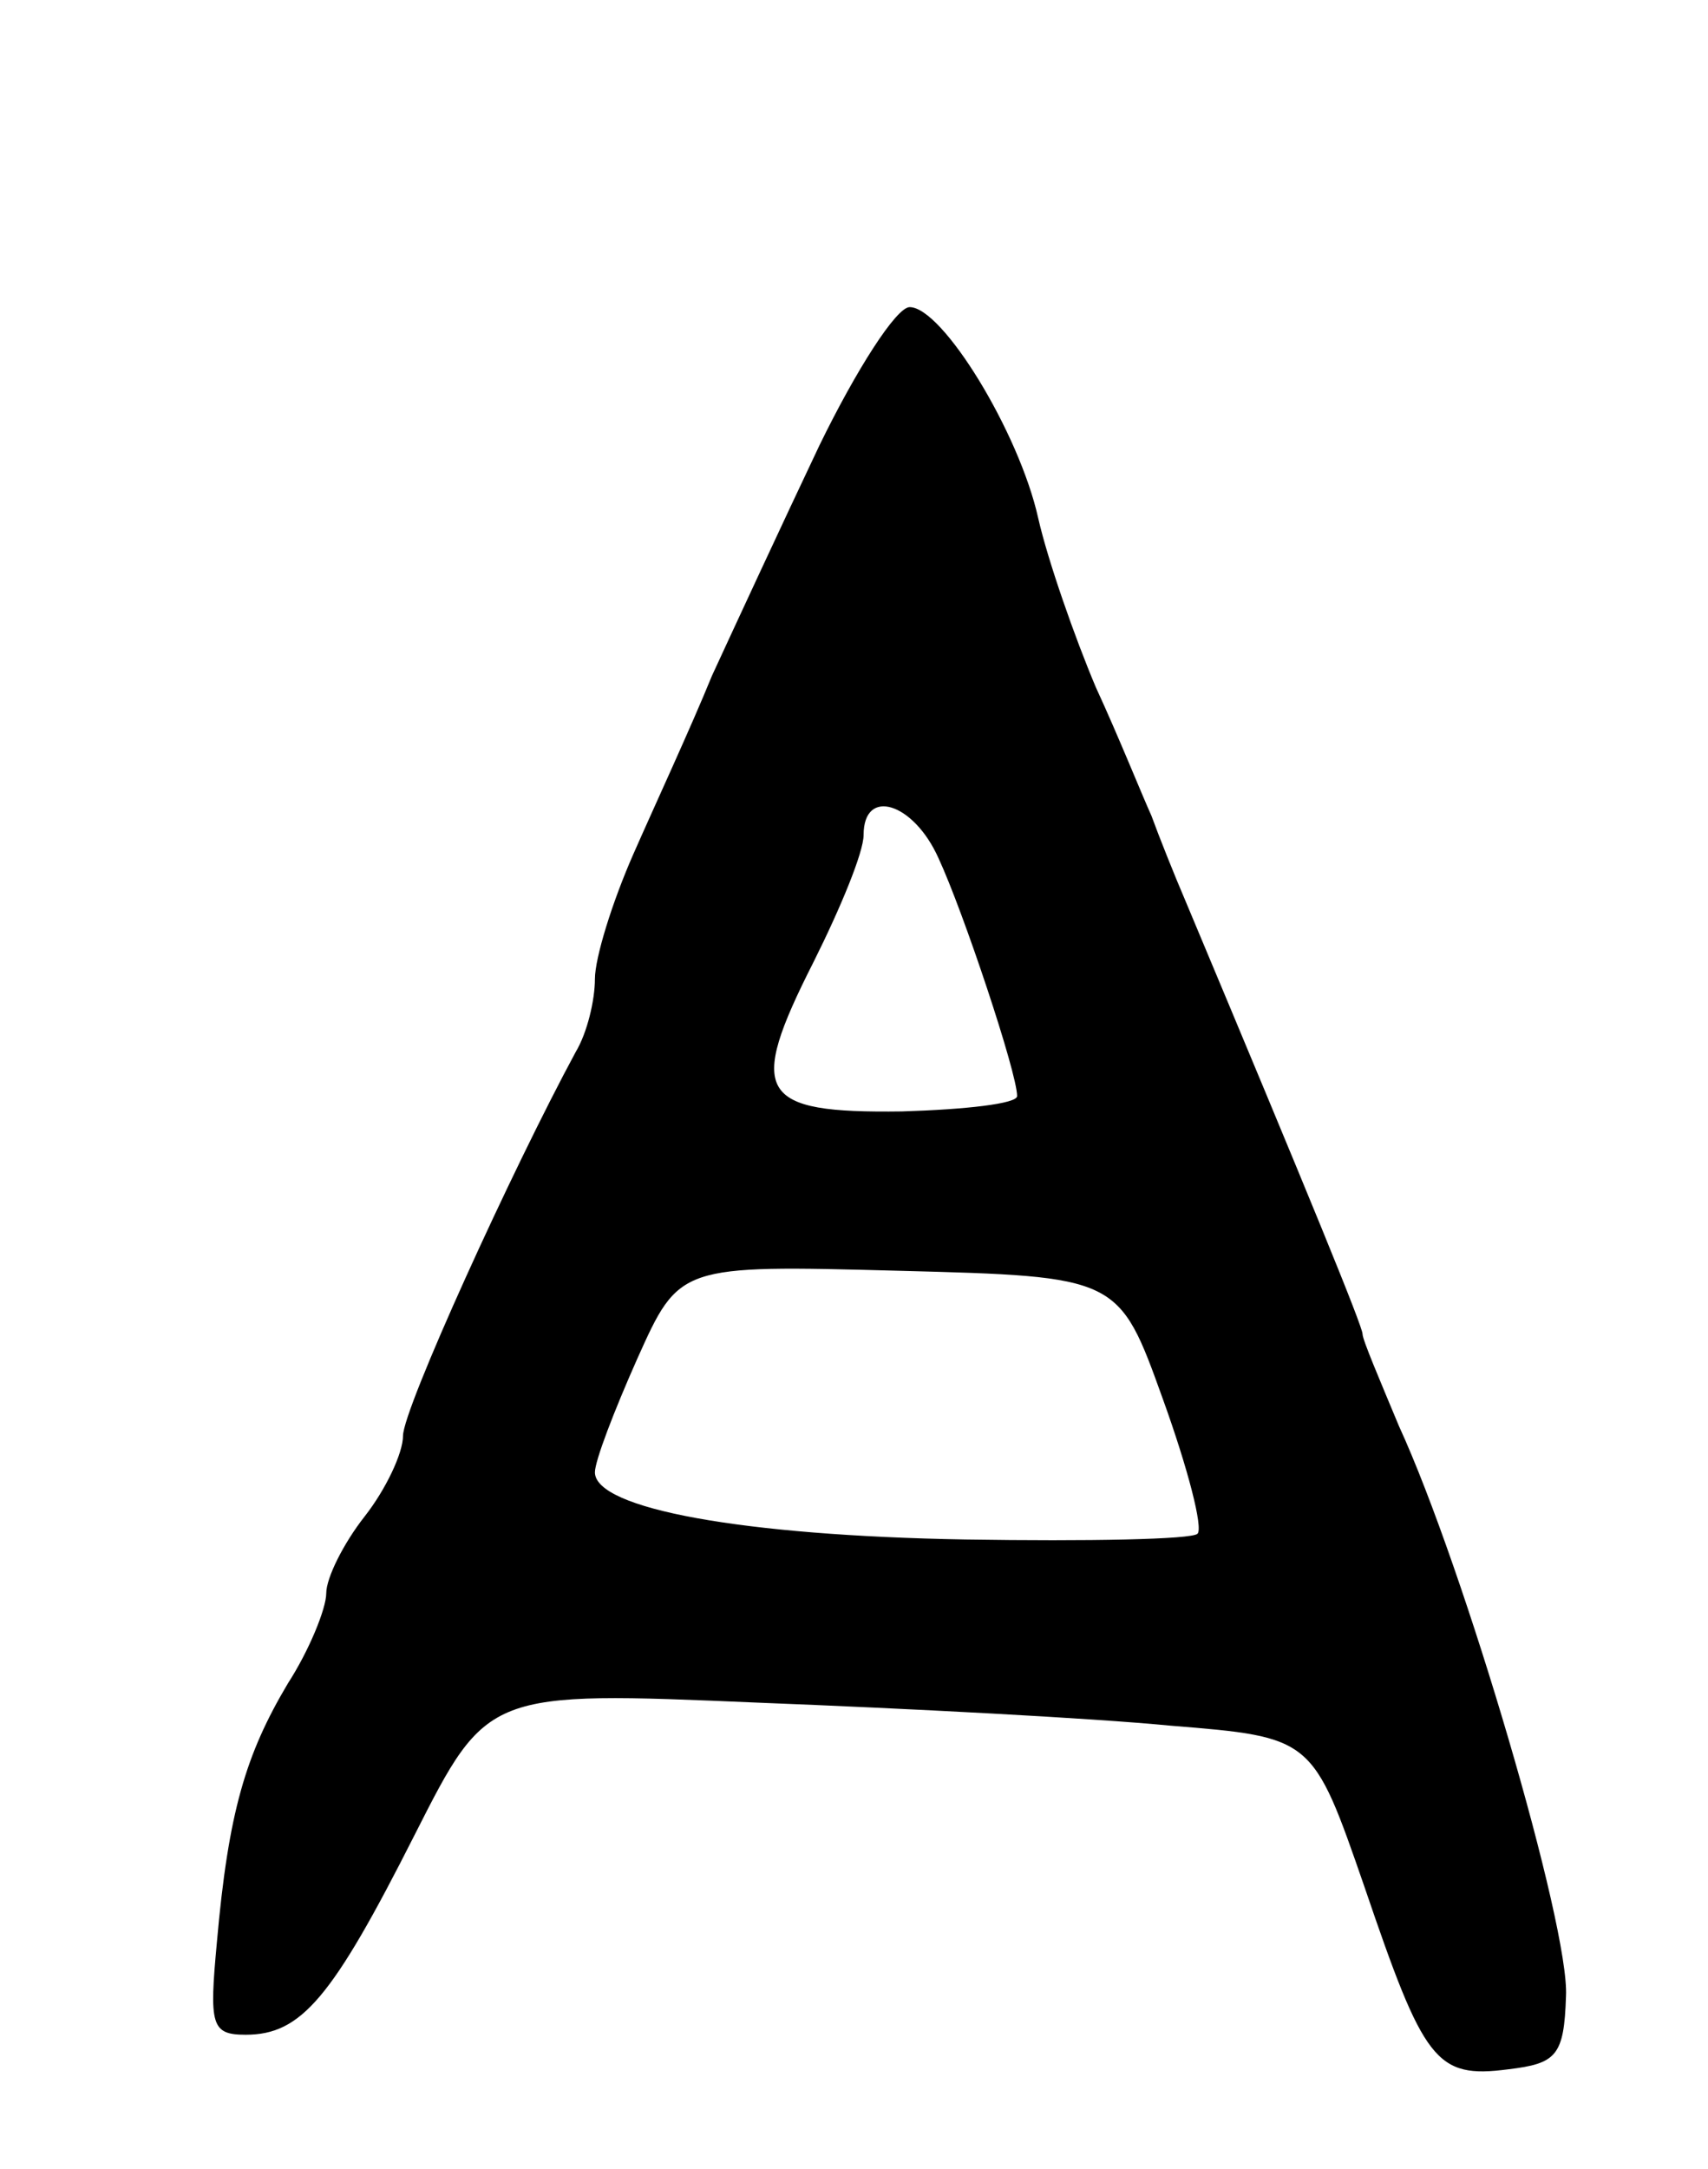 <svg version="1.0" xmlns="http://www.w3.org/2000/svg"
 width="89pt" height="113pt" viewBox="0 0 89 113"
 preserveAspectRatio="xMidYMid meet">
<g transform="translate(0,113) scale(0.1,-0.1)"
fill="#000000" stroke="none">
<path d="M427 898 c-19 -40 -44 -94 -56 -120 -11 -27 -30 -68 -41 -93 -11 -25
-20 -54 -20 -65 0 -11 -4 -28 -10 -38 -33 -61 -90 -186 -90 -200 0 -9 -9 -28
-20 -42 -11 -14 -20 -32 -20 -40 0 -8 -9 -30 -20 -47 -22 -37 -31 -67 -37
-135 -4 -43 -3 -48 15 -48 29 0 45 19 88 104 38 75 38 75 179 69 77 -3 174 -8
215 -12 74 -6 74 -6 101 -84 31 -91 37 -100 75 -95 25 3 29 7 30 38 2 36 -53
223 -87 297 -10 24 -19 45 -19 48 0 4 -27 70 -92 225 -6 14 -14 34 -18 45 -5
11 -17 41 -29 67 -11 26 -25 66 -30 88 -10 45 -50 110 -67 110 -7 0 -28 -33
-47 -72z m62 -215 c13 -28 41 -112 41 -124 0 -4 -27 -7 -60 -8 -75 -1 -81 9
-46 78 14 28 26 57 26 66 0 25 26 17 39 -12z m117 -282 c13 -36 21 -67 18 -70
-3 -3 -57 -4 -121 -3 -116 2 -193 16 -193 35 0 6 10 32 22 59 22 49 22 49 136
46 115 -3 115 -3 138 -67z"/>
</g>
</svg>
